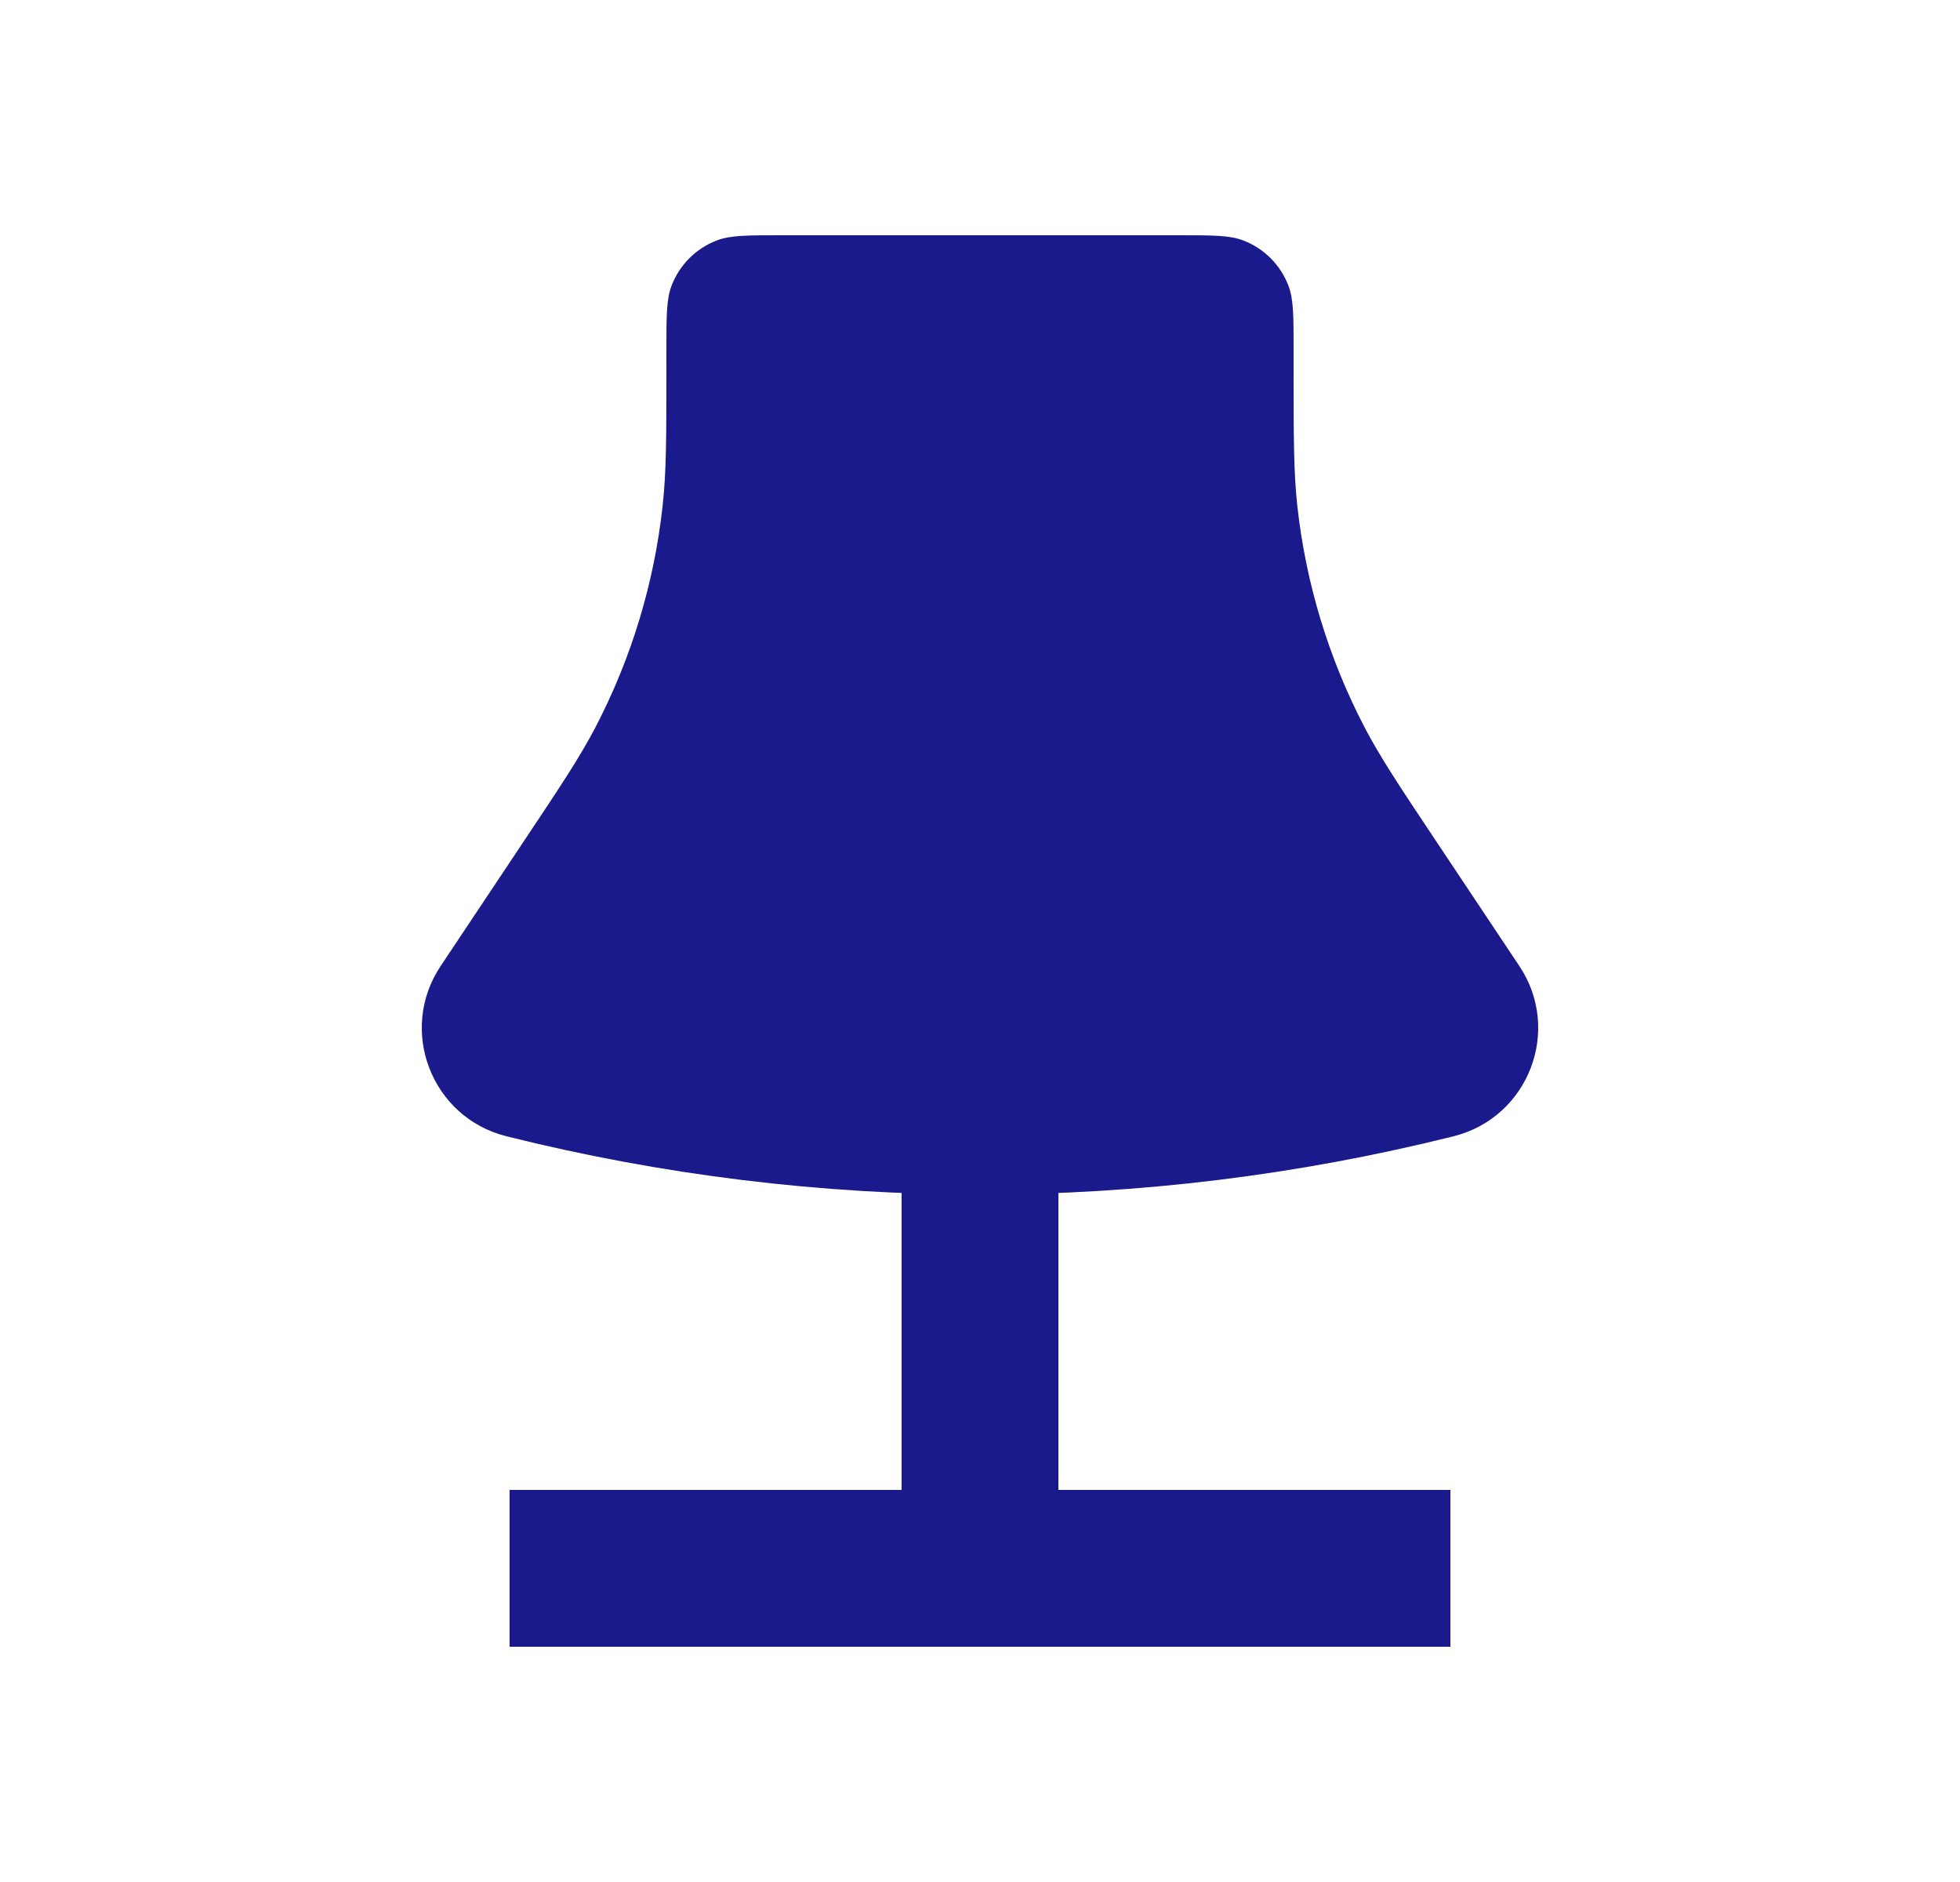 <svg width="25" height="24" viewBox="0 0 25 24" fill="none" xmlns="http://www.w3.org/2000/svg">
<path d="M8.5 4.461C8.5 4.032 8.5 3.817 8.565 3.646C8.666 3.378 8.878 3.166 9.146 3.065C9.317 3 9.532 3 9.961 3H15.039C15.468 3 15.683 3 15.854 3.065C16.122 3.166 16.334 3.378 16.435 3.646C16.5 3.817 16.5 4.032 16.5 4.461V4.679C16.5 5.569 16.5 6.014 16.547 6.448C16.655 7.432 16.944 8.387 17.4 9.265C17.601 9.652 17.848 10.022 18.342 10.763L19.38 12.32C19.926 13.139 19.496 14.251 18.541 14.49C14.575 15.481 10.425 15.481 6.459 14.49C5.504 14.251 5.074 13.139 5.62 12.32L6.658 10.763C7.152 10.022 7.399 9.652 7.6 9.265C8.056 8.387 8.345 7.432 8.452 6.448C8.5 6.014 8.5 5.569 8.5 4.679V4.461Z" fill="#1A1A8D"/>
<path d="M12.5 20L12.5 13.5" stroke="#1A1A8D" stroke-width="2" stroke-linecap="round"/>
<path d="M6.5 20H18.5" stroke="#1A1A8D" stroke-width="2"/>
</svg>
